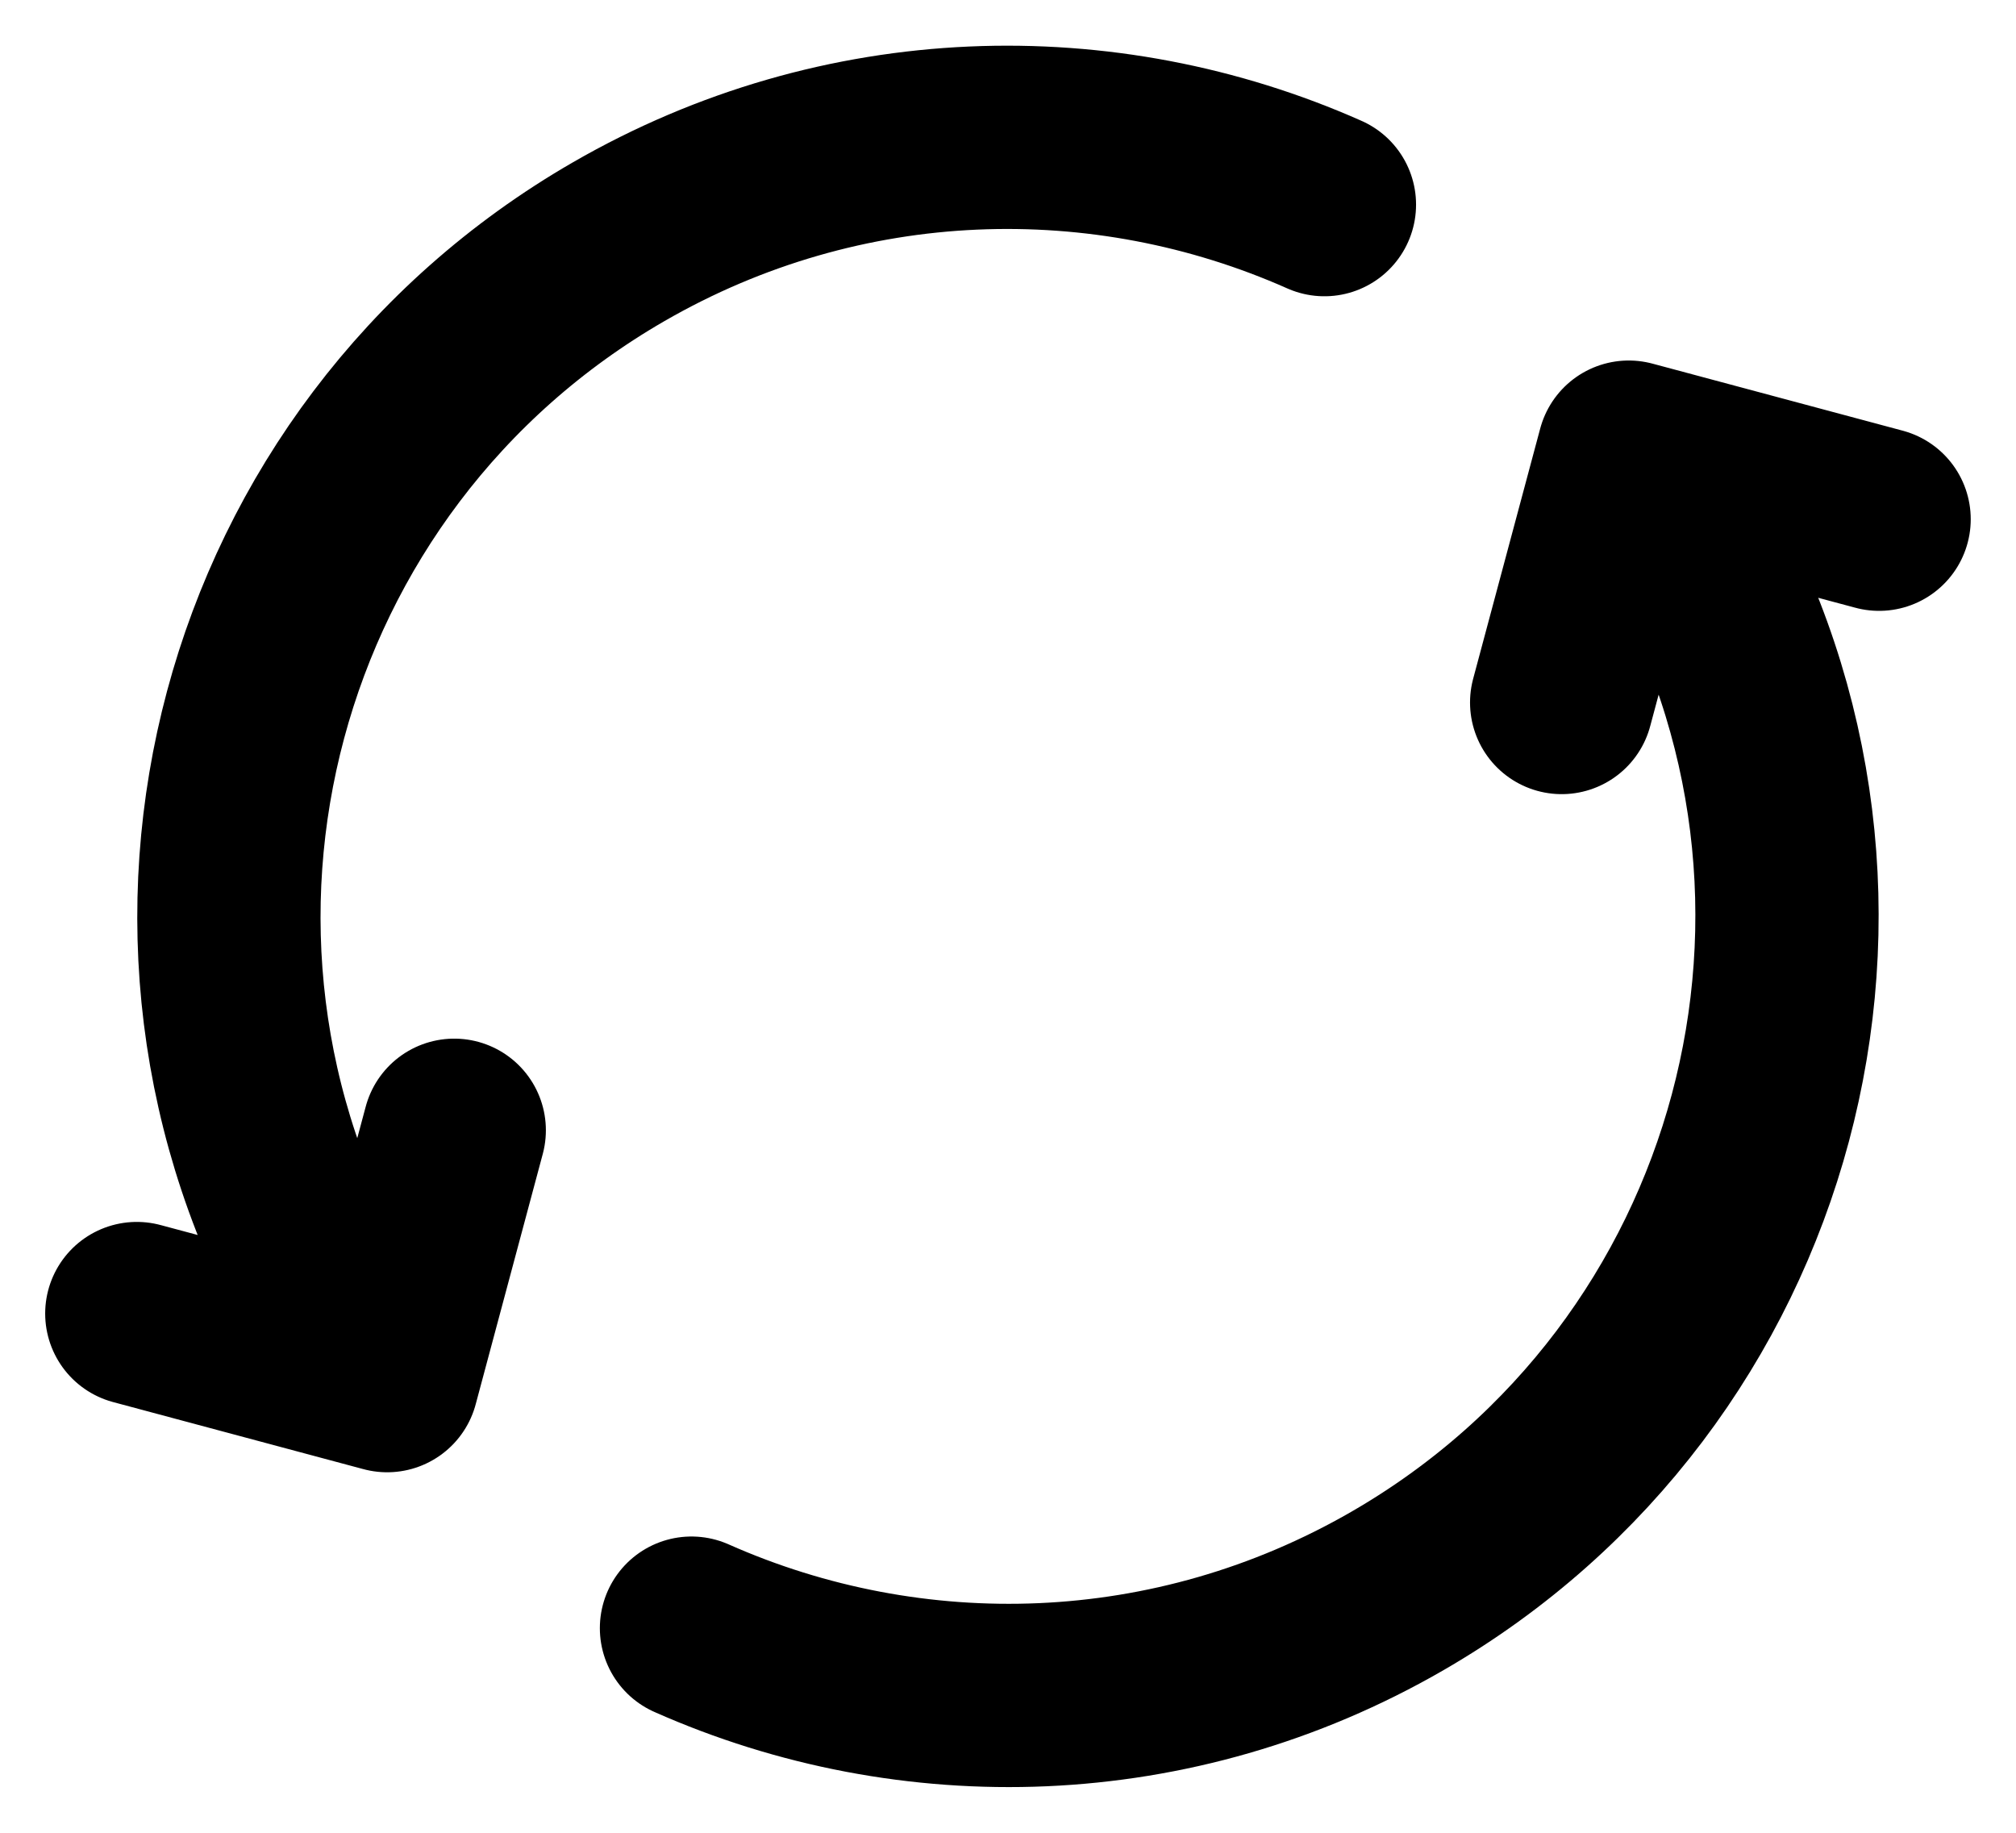 <svg width="22" height="20" viewBox="0 0 22 20" fill="none" xmlns="http://www.w3.org/2000/svg">
<path d="M7.546 17.767C9.945 18.832 12.803 18.774 15.25 17.361C19.315 15.014 20.708 9.816 18.361 5.75L18.111 5.317M3.638 14.25C1.291 10.185 2.684 4.986 6.749 2.639C9.196 1.226 12.054 1.168 14.453 2.233M1.493 14.334L4.225 15.066L4.957 12.334M17.042 7.666L17.774 4.934L20.506 5.666" stroke="black" stroke-width="2" stroke-linecap="round" stroke-linejoin="round"/>
</svg>
